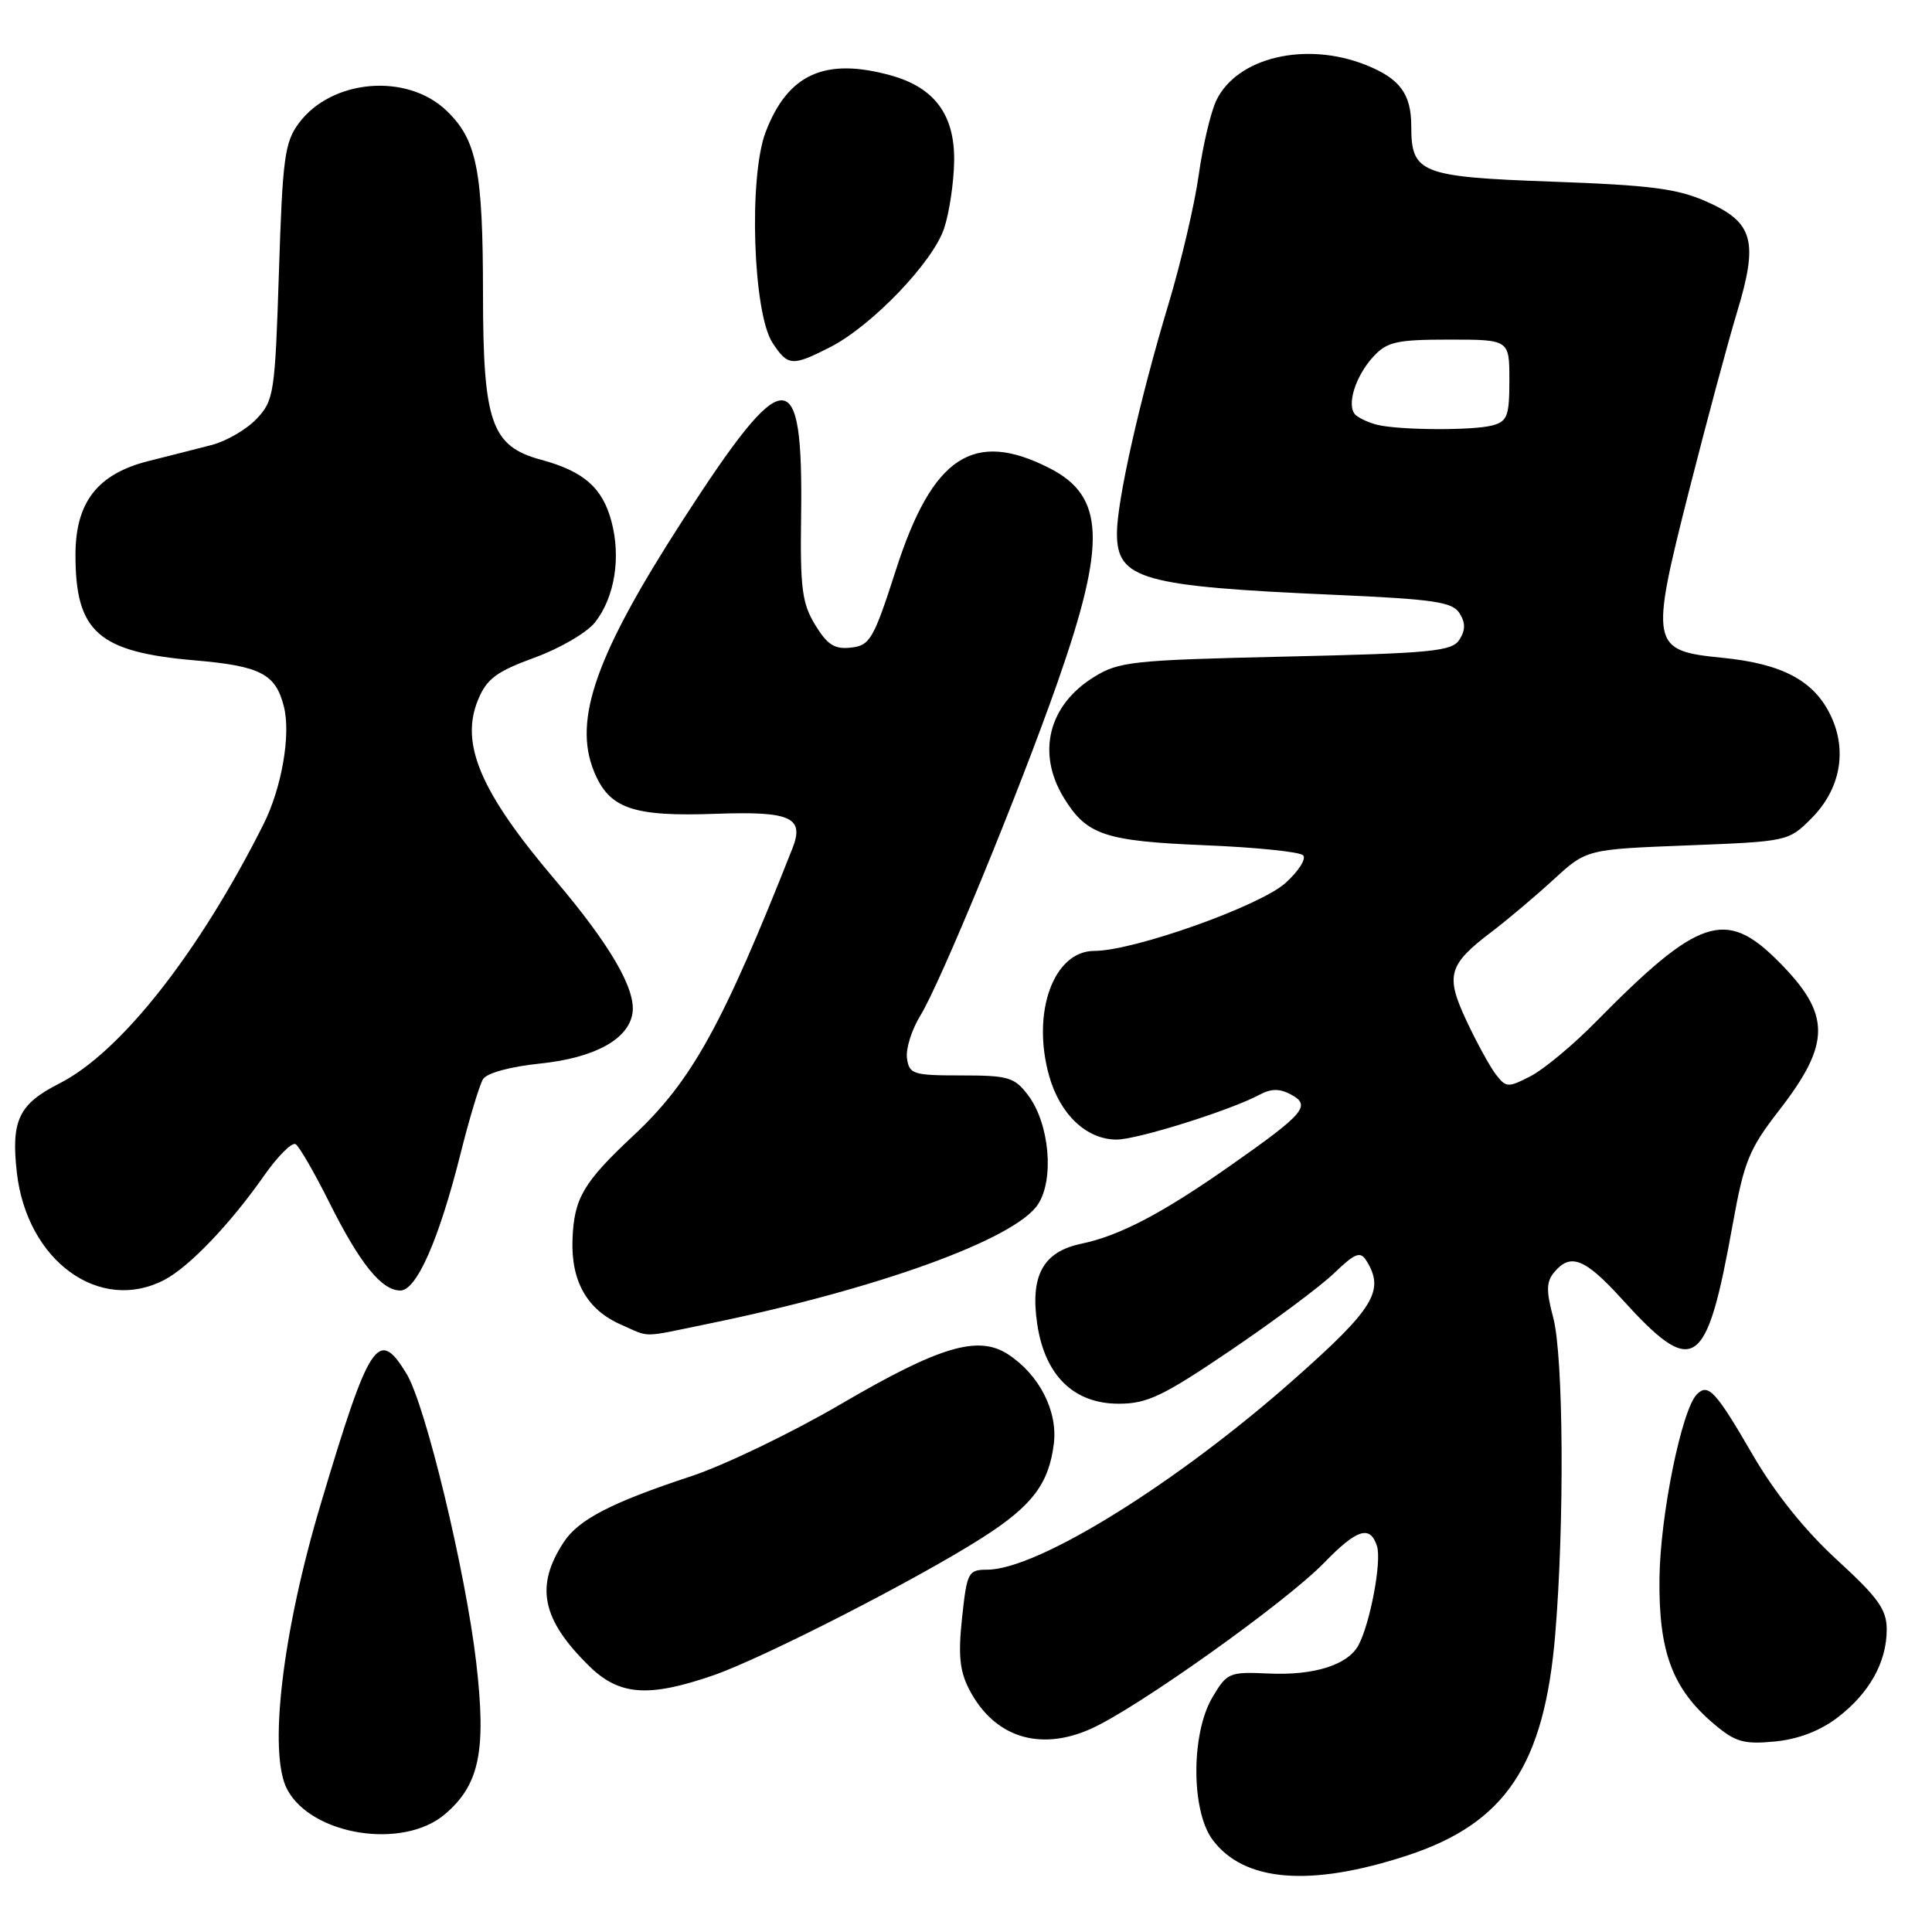 <?xml version="1.0" encoding="UTF-8" standalone="no"?>
<!DOCTYPE svg PUBLIC "-//W3C//DTD SVG 1.1//EN" "http://www.w3.org/Graphics/SVG/1.1/DTD/svg11.dtd" >
<svg xmlns="http://www.w3.org/2000/svg" xmlns:xlink="http://www.w3.org/1999/xlink" version="1.1" viewBox="0 0 256 256">
 <g >
 <path fill="currentColor"
d=" M 186.48 245.86 C 199.49 241.59 204.64 233.88 206.08 216.52 C 207.31 201.70 207.17 179.67 205.81 174.59 C 204.86 171.04 204.89 169.84 205.94 168.58 C 208.09 165.98 210.01 166.74 214.88 172.10 C 224.49 182.69 226.11 181.60 229.60 162.19 C 231.09 153.93 231.77 152.25 235.67 147.22 C 242.68 138.20 242.66 134.39 235.56 127.30 C 228.65 120.39 225.06 121.59 211.51 135.35 C 208.49 138.43 204.58 141.68 202.83 142.59 C 199.82 144.14 199.57 144.13 198.21 142.37 C 197.42 141.34 195.67 138.15 194.33 135.29 C 191.49 129.23 191.88 127.84 197.70 123.43 C 199.79 121.84 203.46 118.74 205.86 116.54 C 210.22 112.54 210.22 112.54 223.60 112.02 C 236.88 111.50 236.99 111.48 240.01 108.45 C 243.84 104.62 244.81 99.51 242.59 94.84 C 240.39 90.20 236.18 87.95 228.22 87.16 C 218.72 86.22 218.59 85.56 223.85 64.86 C 226.14 55.86 228.97 45.31 230.15 41.42 C 233.02 31.98 232.35 29.49 226.21 26.75 C 222.30 25.00 218.80 24.54 205.67 24.07 C 188.23 23.44 187.00 22.96 187.00 16.74 C 187.00 12.45 185.50 10.42 181.01 8.62 C 173.03 5.43 163.88 7.60 161.16 13.33 C 160.42 14.89 159.38 19.31 158.84 23.16 C 158.31 27.02 156.50 34.74 154.82 40.33 C 151.00 53.04 148.00 66.38 148.00 70.68 C 148.00 76.77 151.29 77.70 176.89 78.82 C 190.01 79.40 192.45 79.76 193.39 81.25 C 194.19 82.52 194.19 83.48 193.39 84.75 C 192.41 86.30 189.83 86.56 170.39 87.00 C 149.97 87.47 148.26 87.65 144.92 89.73 C 138.92 93.46 137.35 99.78 140.95 105.69 C 143.98 110.65 146.36 111.45 159.67 112.00 C 166.36 112.27 172.21 112.87 172.67 113.33 C 173.12 113.79 172.06 115.45 170.31 117.02 C 166.88 120.08 150.21 126.00 145.01 126.00 C 139.61 126.00 136.66 134.13 139.01 142.54 C 140.45 147.67 143.97 151.00 147.96 151.00 C 150.69 151.00 163.00 147.14 166.87 145.07 C 168.43 144.23 169.55 144.22 171.06 145.03 C 173.77 146.48 172.86 147.56 163.09 154.41 C 154.03 160.77 148.35 163.75 143.28 164.80 C 138.21 165.86 136.48 169.02 137.44 175.46 C 138.46 182.27 142.28 186.00 148.23 186.00 C 152.01 186.00 154.05 185.03 163.06 178.93 C 168.80 175.04 174.98 170.44 176.79 168.69 C 179.54 166.05 180.24 165.77 181.03 167.01 C 183.54 170.99 182.11 173.35 171.44 182.79 C 155.89 196.56 137.50 207.97 130.83 207.99 C 128.29 208.00 128.13 208.31 127.48 214.35 C 126.95 219.27 127.16 221.42 128.42 223.85 C 131.68 230.15 137.69 232.12 144.50 229.10 C 150.55 226.43 170.36 212.33 175.45 207.08 C 179.81 202.59 181.56 202.04 182.46 204.88 C 183.10 206.88 181.56 215.08 180.01 217.99 C 178.60 220.62 174.11 222.03 168.09 221.75 C 162.88 221.51 162.59 221.63 160.65 224.91 C 157.81 229.70 157.82 239.93 160.66 243.76 C 164.81 249.37 173.62 250.08 186.48 245.86 Z  M 58.91 240.43 C 63.52 236.54 64.46 232.07 63.11 220.36 C 61.72 208.30 56.38 186.16 53.87 182.03 C 50.12 175.86 48.98 177.59 42.51 199.25 C 37.39 216.35 35.52 232.36 38.06 237.12 C 41.32 243.20 53.34 245.11 58.91 240.43 Z  M 243.46 227.60 C 247.70 224.37 250.00 220.25 250.00 215.92 C 250.00 213.27 248.88 211.71 243.42 206.70 C 239.18 202.82 235.21 197.87 232.26 192.80 C 227.33 184.30 226.35 183.25 224.85 184.75 C 222.84 186.76 220.00 200.70 219.89 209.07 C 219.76 218.88 221.61 223.81 227.16 228.48 C 229.95 230.83 231.07 231.15 235.16 230.76 C 238.27 230.46 241.14 229.36 243.46 227.60 Z  M 94.49 222.00 C 101.04 219.75 121.66 209.20 130.23 203.71 C 136.77 199.53 138.99 196.59 139.64 191.29 C 140.17 186.97 137.71 182.16 133.58 179.46 C 129.62 176.87 124.53 178.38 111.40 186.06 C 104.88 189.87 95.93 194.18 91.52 195.63 C 81.00 199.10 76.66 201.35 74.70 204.34 C 70.86 210.19 71.78 214.61 78.12 220.81 C 82.06 224.66 85.94 224.95 94.49 222.00 Z  M 93.79 175.42 C 116.24 170.82 134.51 164.21 137.54 159.58 C 139.72 156.26 139.06 148.88 136.24 145.14 C 134.43 142.74 133.64 142.50 127.38 142.50 C 120.99 142.50 120.48 142.34 120.18 140.23 C 120.00 138.99 120.80 136.45 121.94 134.59 C 124.60 130.29 135.07 104.86 140.16 90.32 C 146.62 71.89 146.39 65.77 139.08 62.04 C 128.99 56.89 123.55 60.48 118.72 75.50 C 115.76 84.70 115.28 85.53 112.77 85.81 C 110.60 86.06 109.64 85.46 108.02 82.81 C 106.28 79.96 106.02 77.96 106.15 68.50 C 106.44 47.79 104.07 47.86 90.46 68.94 C 79.01 86.67 75.94 95.31 78.67 102.12 C 80.68 107.15 83.78 108.24 94.94 107.83 C 104.80 107.48 106.62 108.31 105.00 112.42 C 95.74 135.86 91.65 143.25 83.95 150.45 C 77.29 156.68 76.06 158.77 75.86 164.23 C 75.65 169.79 77.81 173.58 82.33 175.54 C 86.25 177.25 84.79 177.27 93.79 175.42 Z  M 21.80 169.58 C 25.08 167.86 30.54 162.15 34.99 155.78 C 36.81 153.19 38.69 151.31 39.17 151.61 C 39.65 151.90 41.66 155.38 43.63 159.32 C 47.68 167.43 50.56 171.00 53.05 171.00 C 55.20 171.00 58.16 164.27 61.02 152.89 C 62.19 148.21 63.54 143.75 64.00 143.00 C 64.50 142.18 67.59 141.34 71.53 140.93 C 78.78 140.18 83.29 137.72 83.81 134.23 C 84.28 131.08 80.84 125.18 73.55 116.59 C 63.65 104.95 60.92 98.53 63.36 92.69 C 64.51 89.93 65.80 88.98 70.83 87.14 C 74.18 85.92 77.78 83.82 78.84 82.47 C 81.45 79.15 82.31 73.86 81.01 69.05 C 79.82 64.61 77.34 62.45 71.70 60.92 C 65.11 59.14 64.01 56.01 64.00 39.00 C 63.99 22.52 63.19 18.52 59.16 14.66 C 53.91 9.63 43.94 10.48 39.60 16.32 C 37.72 18.84 37.44 20.94 36.96 36.04 C 36.44 52.12 36.30 53.05 34.02 55.48 C 32.70 56.88 30.02 58.45 28.06 58.96 C 26.10 59.47 22.35 60.42 19.72 61.08 C 12.93 62.78 10.00 66.53 10.00 73.53 C 10.00 83.73 13.00 86.39 25.79 87.50 C 34.53 88.25 36.53 89.29 37.62 93.64 C 38.56 97.36 37.32 104.44 34.90 109.25 C 26.31 126.33 15.96 139.46 7.86 143.57 C 2.49 146.29 1.45 148.46 2.23 155.35 C 3.55 167.07 13.21 174.09 21.80 169.58 Z  M 109.98 46.01 C 115.50 43.20 123.58 34.78 125.09 30.29 C 125.79 28.21 126.39 24.17 126.43 21.33 C 126.51 15.22 123.84 11.61 118.07 10.00 C 109.32 7.57 104.39 9.80 101.45 17.50 C 99.18 23.44 99.77 41.47 102.36 45.42 C 104.39 48.52 104.97 48.57 109.98 46.01 Z  M 182.50 56.29 C 181.40 56.02 180.11 55.43 179.62 54.98 C 178.36 53.79 179.58 49.83 182.00 47.23 C 183.81 45.28 185.09 45.00 192.04 45.00 C 200.00 45.00 200.00 45.00 200.00 50.38 C 200.00 55.12 199.73 55.84 197.75 56.37 C 195.18 57.06 185.49 57.01 182.50 56.29 Z "/>
</g>
</svg>